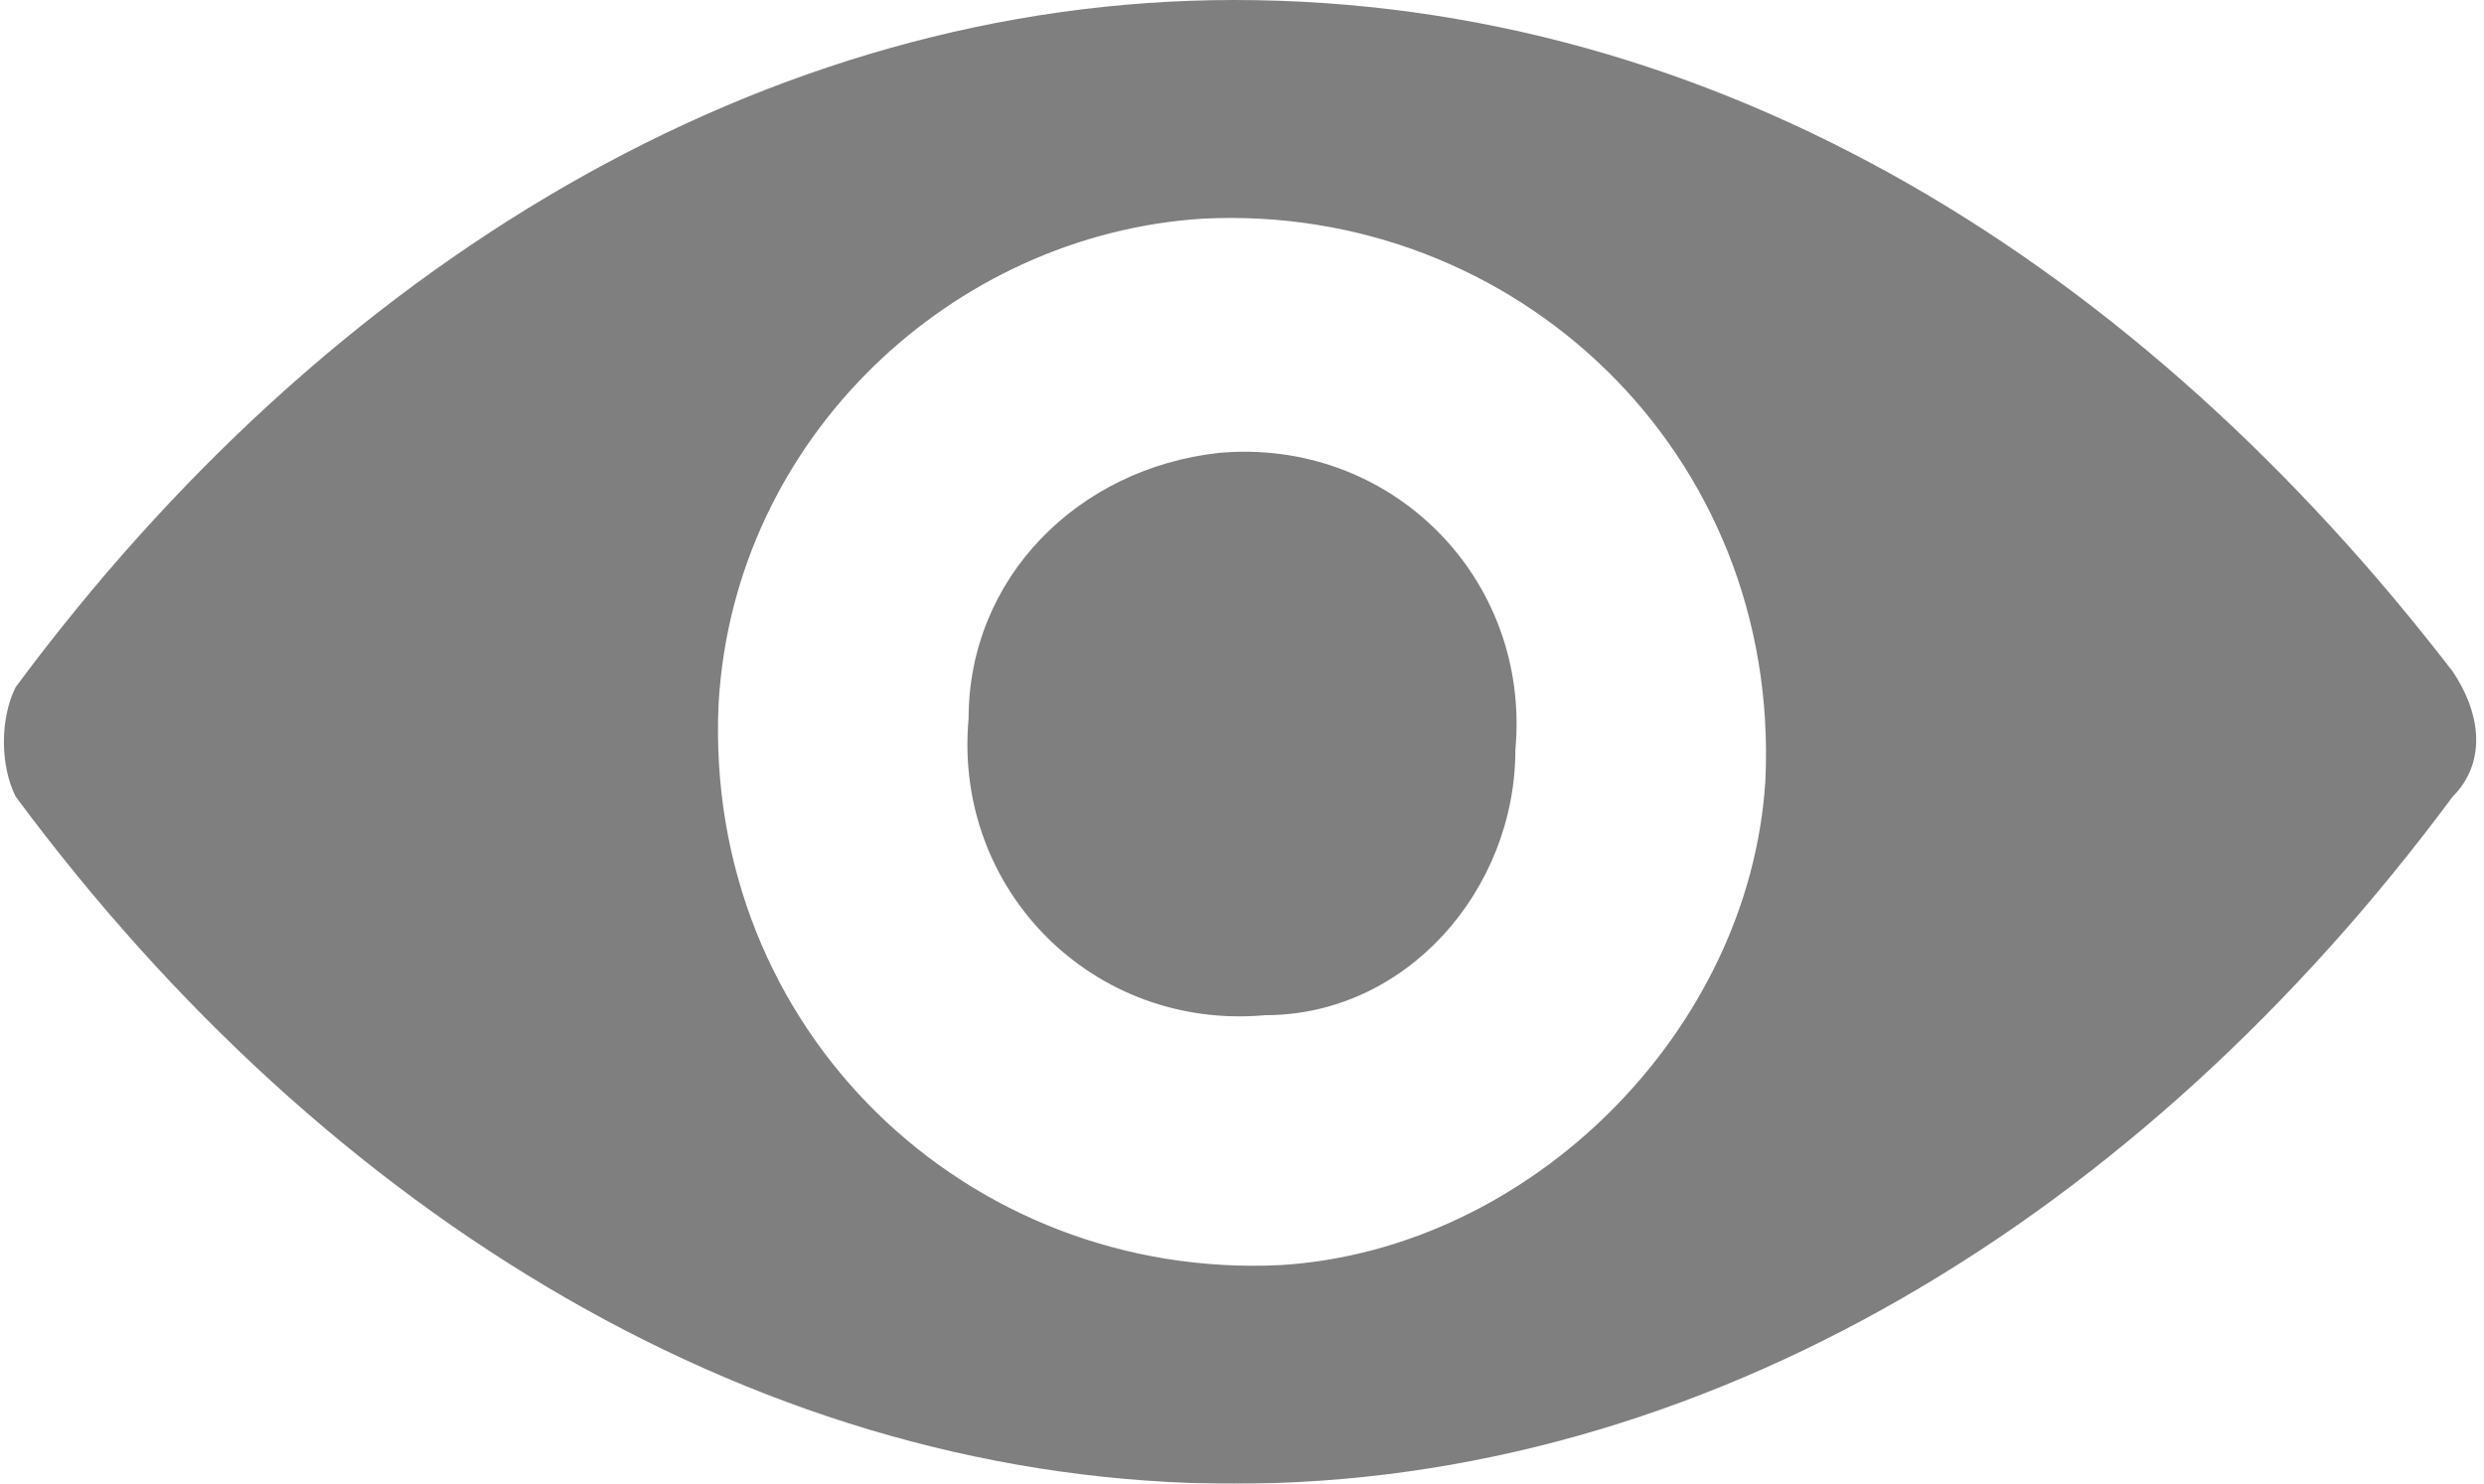 <?xml version="1.0" encoding="utf-8"?>
<!-- Generator: Adobe Illustrator 20.1.0, SVG Export Plug-In . SVG Version: 6.00 Build 0)  -->
<svg version="1.1" id="Capa_1" xmlns="http://www.w3.org/2000/svg" xmlns:xlink="http://www.w3.org/1999/xlink" x="0px" y="0px"
	 viewBox="0 0 15.9 9.5" style="enable-background:new 0 0 15.9 9.5;" xml:space="preserve">
<style type="text/css">
	.st0{fill:#F2F2F2;}
	.st1{fill:#FFFFFF;stroke:#BFBFBF;stroke-width:0.25;stroke-miterlimit:10;}
	.st2{fill:#FFFFFF;stroke:#BFBFBF;stroke-width:0.186;stroke-miterlimit:10;}
	.st3{fill:#444444;}
	.st4{fill:#FFFFFF;}
	.st5{opacity:0.5;}
	.st6{opacity:0.25;}
	.st7{opacity:0.25;fill:none;stroke:#010400;stroke-width:0.5;stroke-miterlimit:10;}
	.st8{opacity:0.5;fill:none;stroke:#FFFFFF;stroke-miterlimit:10;}
	.st9{fill:#5FCDAA;}
	.st10{fill:#EFF0F2;}
	.st11{fill-rule:evenodd;clip-rule:evenodd;fill:#E6E6E6;}
	.st12{fill-rule:evenodd;clip-rule:evenodd;fill:#FFFFFF;}
	.st13{fill-rule:evenodd;clip-rule:evenodd;fill:#4D4D4D;}
	.st14{fill-rule:evenodd;clip-rule:evenodd;fill:#B3B3B3;}
	.st15{fill-rule:evenodd;clip-rule:evenodd;fill:#CCCCCC;}
	.st16{fill-rule:evenodd;clip-rule:evenodd;}
	.st17{fill-rule:evenodd;clip-rule:evenodd;fill:#F2CAA9;}
	.st18{fill-rule:evenodd;clip-rule:evenodd;fill:#3F73A1;}
	.st19{fill-rule:evenodd;clip-rule:evenodd;fill:#FFCD61;}
	.st20{fill-rule:evenodd;clip-rule:evenodd;fill:#FFAE00;}
	.st21{fill-rule:evenodd;clip-rule:evenodd;fill:#886734;}
	.st22{fill-rule:evenodd;clip-rule:evenodd;fill:#694F28;}
	.st23{fill-rule:evenodd;clip-rule:evenodd;fill:#BD9D6E;}
	.st24{fill-rule:evenodd;clip-rule:evenodd;fill:#F9A818;}
	.st25{fill-rule:evenodd;clip-rule:evenodd;fill:#5896CC;}
	.st26{fill:#4C8EB4;}
	.st27{fill:#2C577D;}
	.st28{fill:#F9A818;}
	.st29{fill-rule:evenodd;clip-rule:evenodd;fill:#2C577D;}
	.st30{fill-rule:evenodd;clip-rule:evenodd;fill:#F2837B;}
	.st31{fill-rule:evenodd;clip-rule:evenodd;fill:#EE4E42;}
	.st32{fill-rule:evenodd;clip-rule:evenodd;fill:#FFEABD;}
	.st33{fill:#444242;}
	.st34{opacity:0.25;fill:#444444;}
	.st35{fill:#FFFFFF;stroke:#BFBFBF;stroke-width:0.222;stroke-miterlimit:10;}
	.st36{fill:#ED1941;}
	.st37{fill:none;stroke:#9A999E;stroke-width:0.229;stroke-miterlimit:10;}
	.st38{fill:#F1F2F2;}
	.st39{fill:#211915;}
	.st40{fill:#FF6EDC;}
	.st41{fill:#CD2849;stroke:#444444;stroke-width:0.229;stroke-miterlimit:10;}
	.st42{clip-path:url(#SVGID_4_);}
	.st43{clip-path:url(#SVGID_8_);}
	.st44{clip-path:url(#SVGID_12_);}
	.st45{clip-path:url(#SVGID_16_);}
	.st46{clip-path:url(#SVGID_20_);}
	.st47{clip-path:url(#SVGID_24_);}
	.st48{clip-path:url(#SVGID_28_);}
	.st49{clip-path:url(#SVGID_32_);}
	.st50{clip-path:url(#SVGID_36_);}
	.st51{clip-path:url(#SVGID_40_);}
	.st52{clip-path:url(#SVGID_44_);}
	.st53{clip-path:url(#SVGID_48_);}
	.st54{fill:none;stroke:#000000;stroke-width:0.25;stroke-miterlimit:10;}
</style>
<g class="st5">
	<path d="M7.9,0c-3,0-5.8,1.7-7.8,4.4C0,4.6,0,4.9,0.1,5.1c2,2.7,4.8,4.4,7.8,4.4s5.8-1.7,7.8-4.4c0.2-0.2,0.2-0.5,0-0.8
		C13.7,1.7,11,0,7.9,0z M8.2,8.1c-2,0.1-3.7-1.5-3.6-3.6c0.1-1.7,1.5-3,3.1-3.1c2-0.1,3.7,1.5,3.6,3.6C11.2,6.6,9.8,8,8.2,8.1z
		 M8.1,6.5C7,6.6,6.1,5.7,6.2,4.6C6.2,3.7,6.9,3,7.8,2.9c1.1-0.1,2,0.8,1.9,1.9C9.7,5.7,9,6.5,8.1,6.5z"/>
</g>
</svg>

